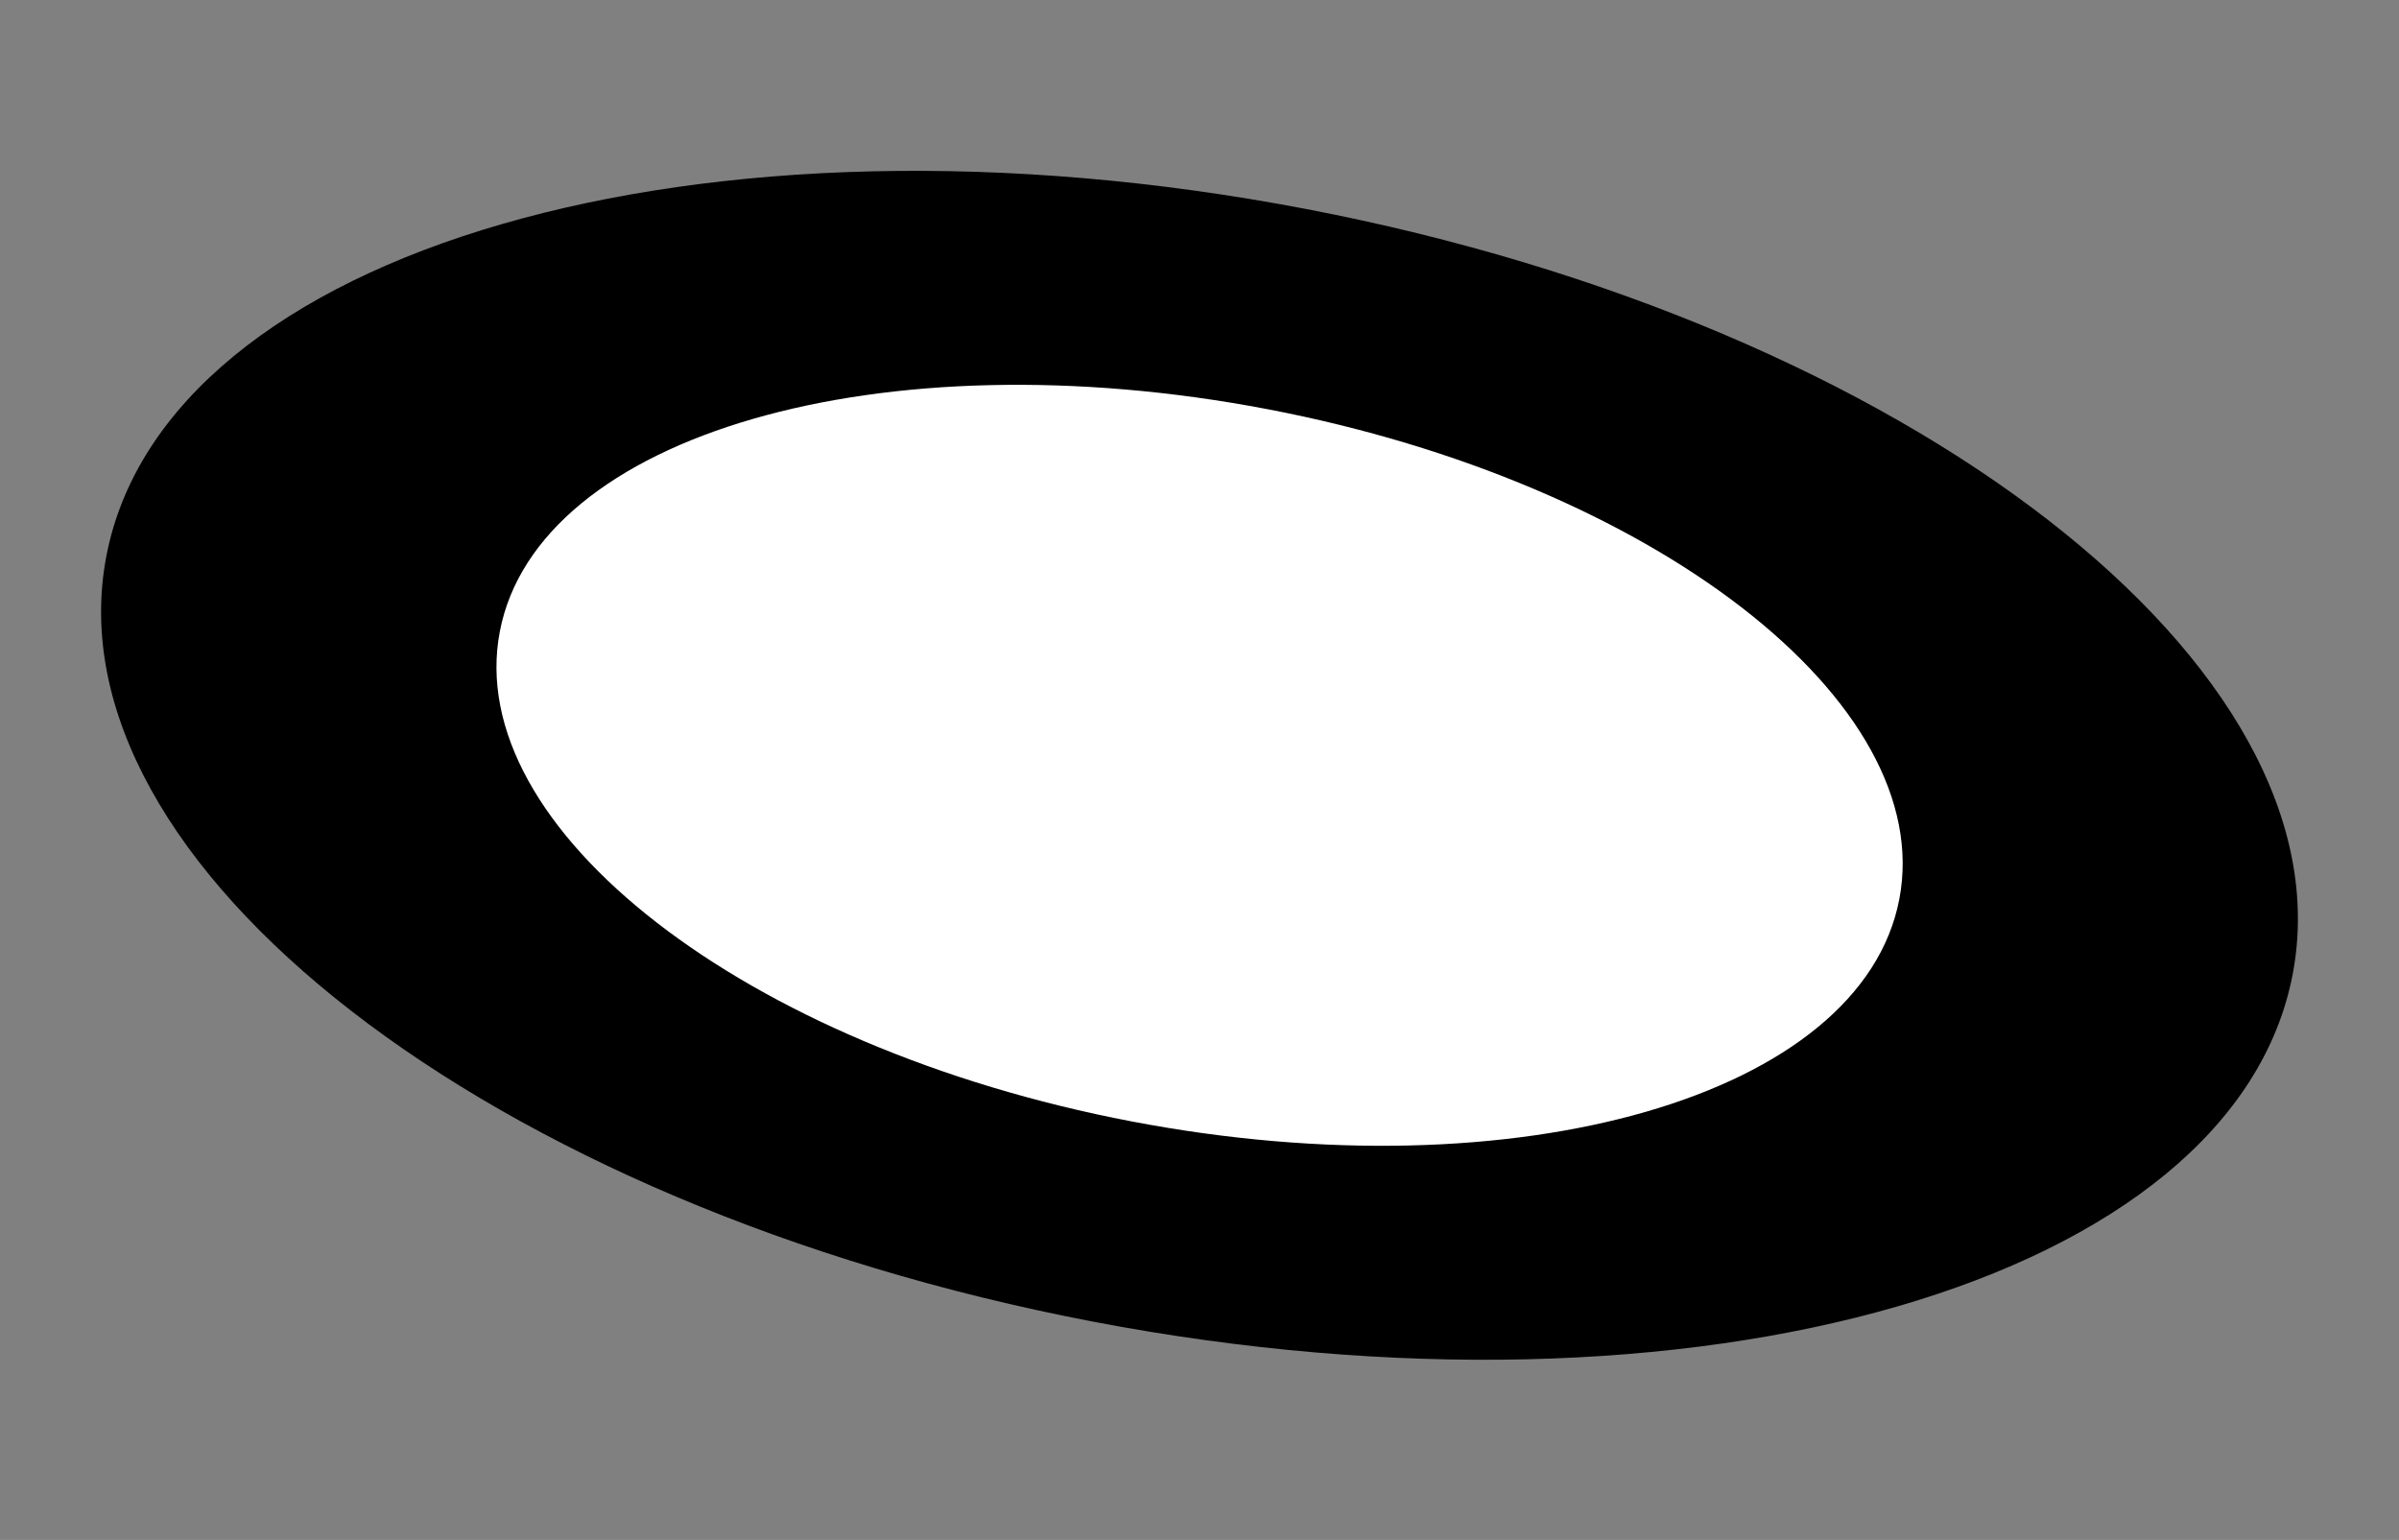 <svg width="243" height="156" viewBox="0 0 243 156" fill="none" xmlns="http://www.w3.org/2000/svg">
<rect x="0" y="0" width="243" height="156" fill="#808080" stroke="none"/>
<path d="M232.231 98.695C238.178 67.569 193.424 32.858 132.269 21.167C71.114 9.477 16.717 25.233 10.769 56.36C4.822 87.487 49.576 122.197 110.731 133.888C171.886 145.578 226.283 129.822 232.231 98.695Z" fill="black"/>
<path d="M192.388 91.077C196.195 71.155 167.547 48.938 128.401 41.454C89.254 33.971 54.434 44.055 50.627 63.977C46.82 83.9 75.469 106.117 114.615 113.601C153.761 121.084 188.582 111 192.388 91.077Z" fill="white"/>
</svg>
